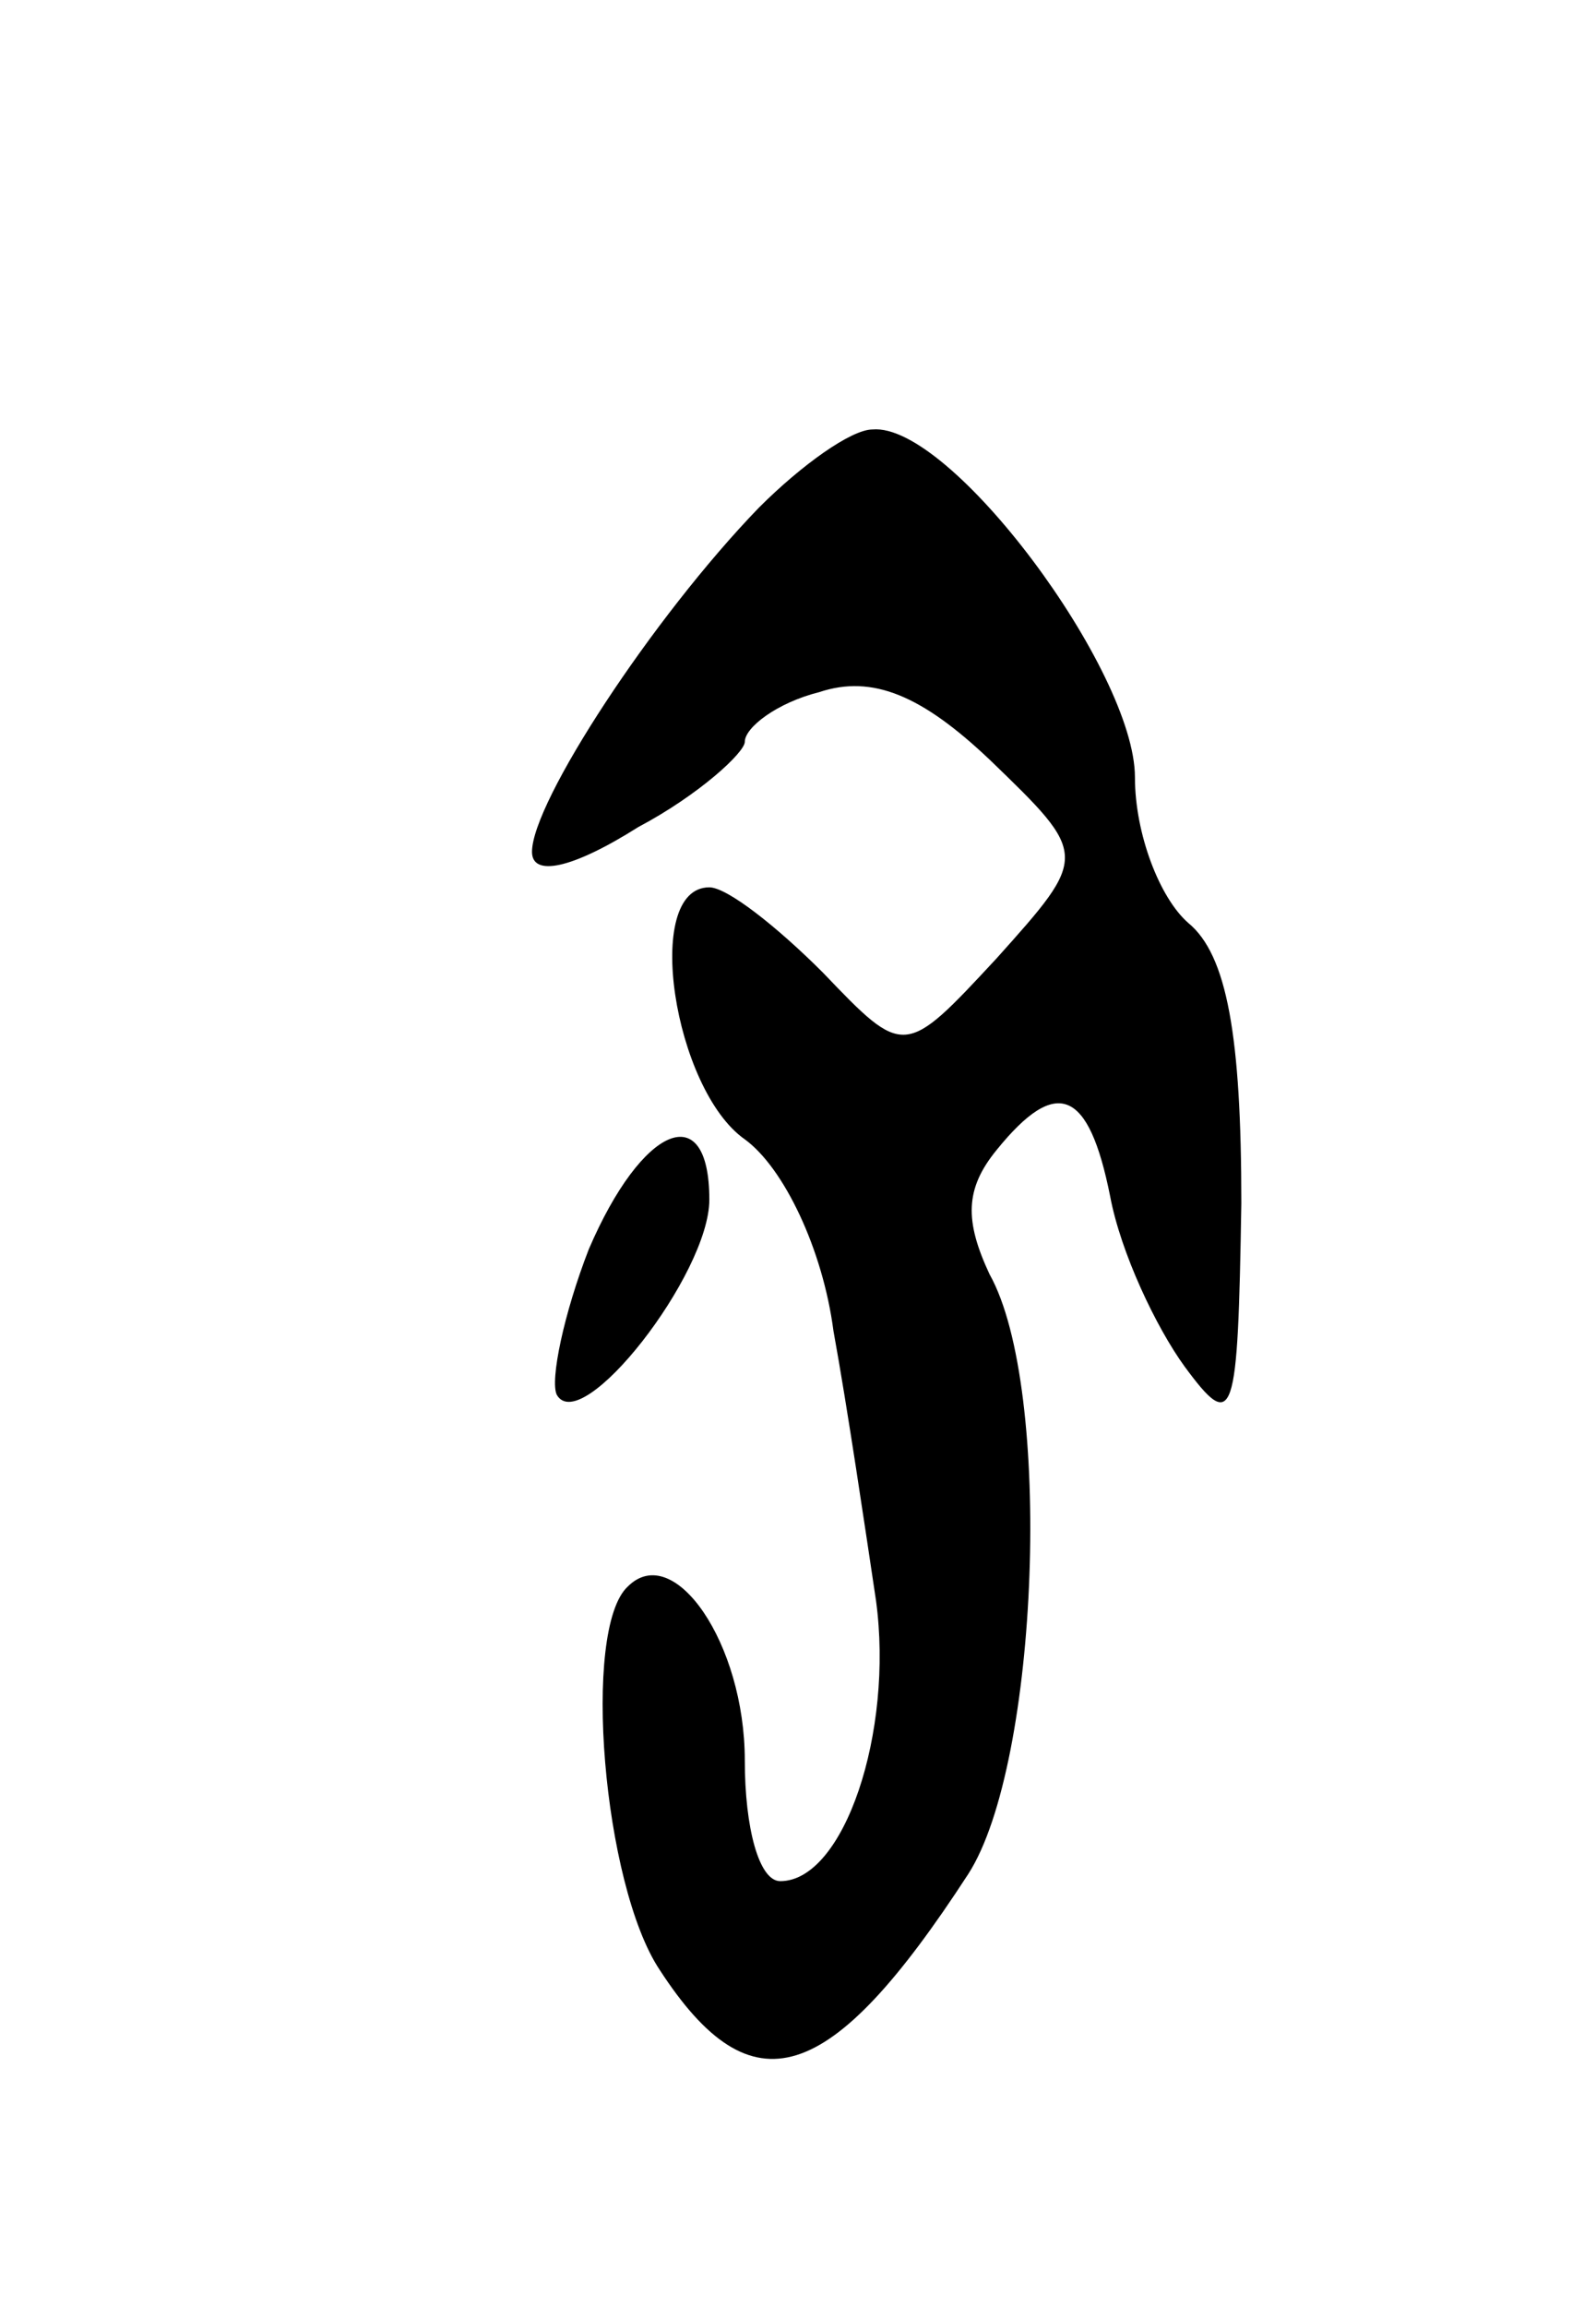 <svg version="1.0" xmlns="http://www.w3.org/2000/svg"
 width="45pt" height="65pt" viewBox="0 0 45 65"
 preserveAspectRatio="xMidYMid meet">
<g transform="translate(0,65) scale(0.1,-0.1)"
fill="#000000" stroke="none">
<path d="M214 507 c-30 -31 -64 -83 -64 -97 0 -7 11 -5 30 7 17 9 30 21 30 24
0 4 9 11 21 14 15 5 29 -1 48 -19 28 -27 28 -27 2 -56 -26 -28 -26 -28 -49 -4
-13 13 -27 24 -32 24 -19 0 -10 -57 10 -71 11 -8 22 -31 25 -54 4 -22 9 -56
12 -76 5 -37 -9 -79 -27 -79 -6 0 -10 15 -10 34 0 33 -20 62 -33 49 -13 -12
-7 -84 9 -108 26 -40 48 -33 87 27 20 31 24 137 6 169 -7 15 -7 24 2 35 17 21
26 17 32 -13 3 -16 13 -37 21 -48 14 -19 15 -15 16 46 0 47 -4 70 -15 79 -8 7
-15 25 -15 41 0 30 -52 100 -74 98 -6 0 -20 -10 -32 -22z"/>
<path d="M166 298 c-7 -18 -11 -37 -9 -41 7 -12 43 34 43 55 0 29 -19 21 -34
-14z"/>
</g>
</svg>
